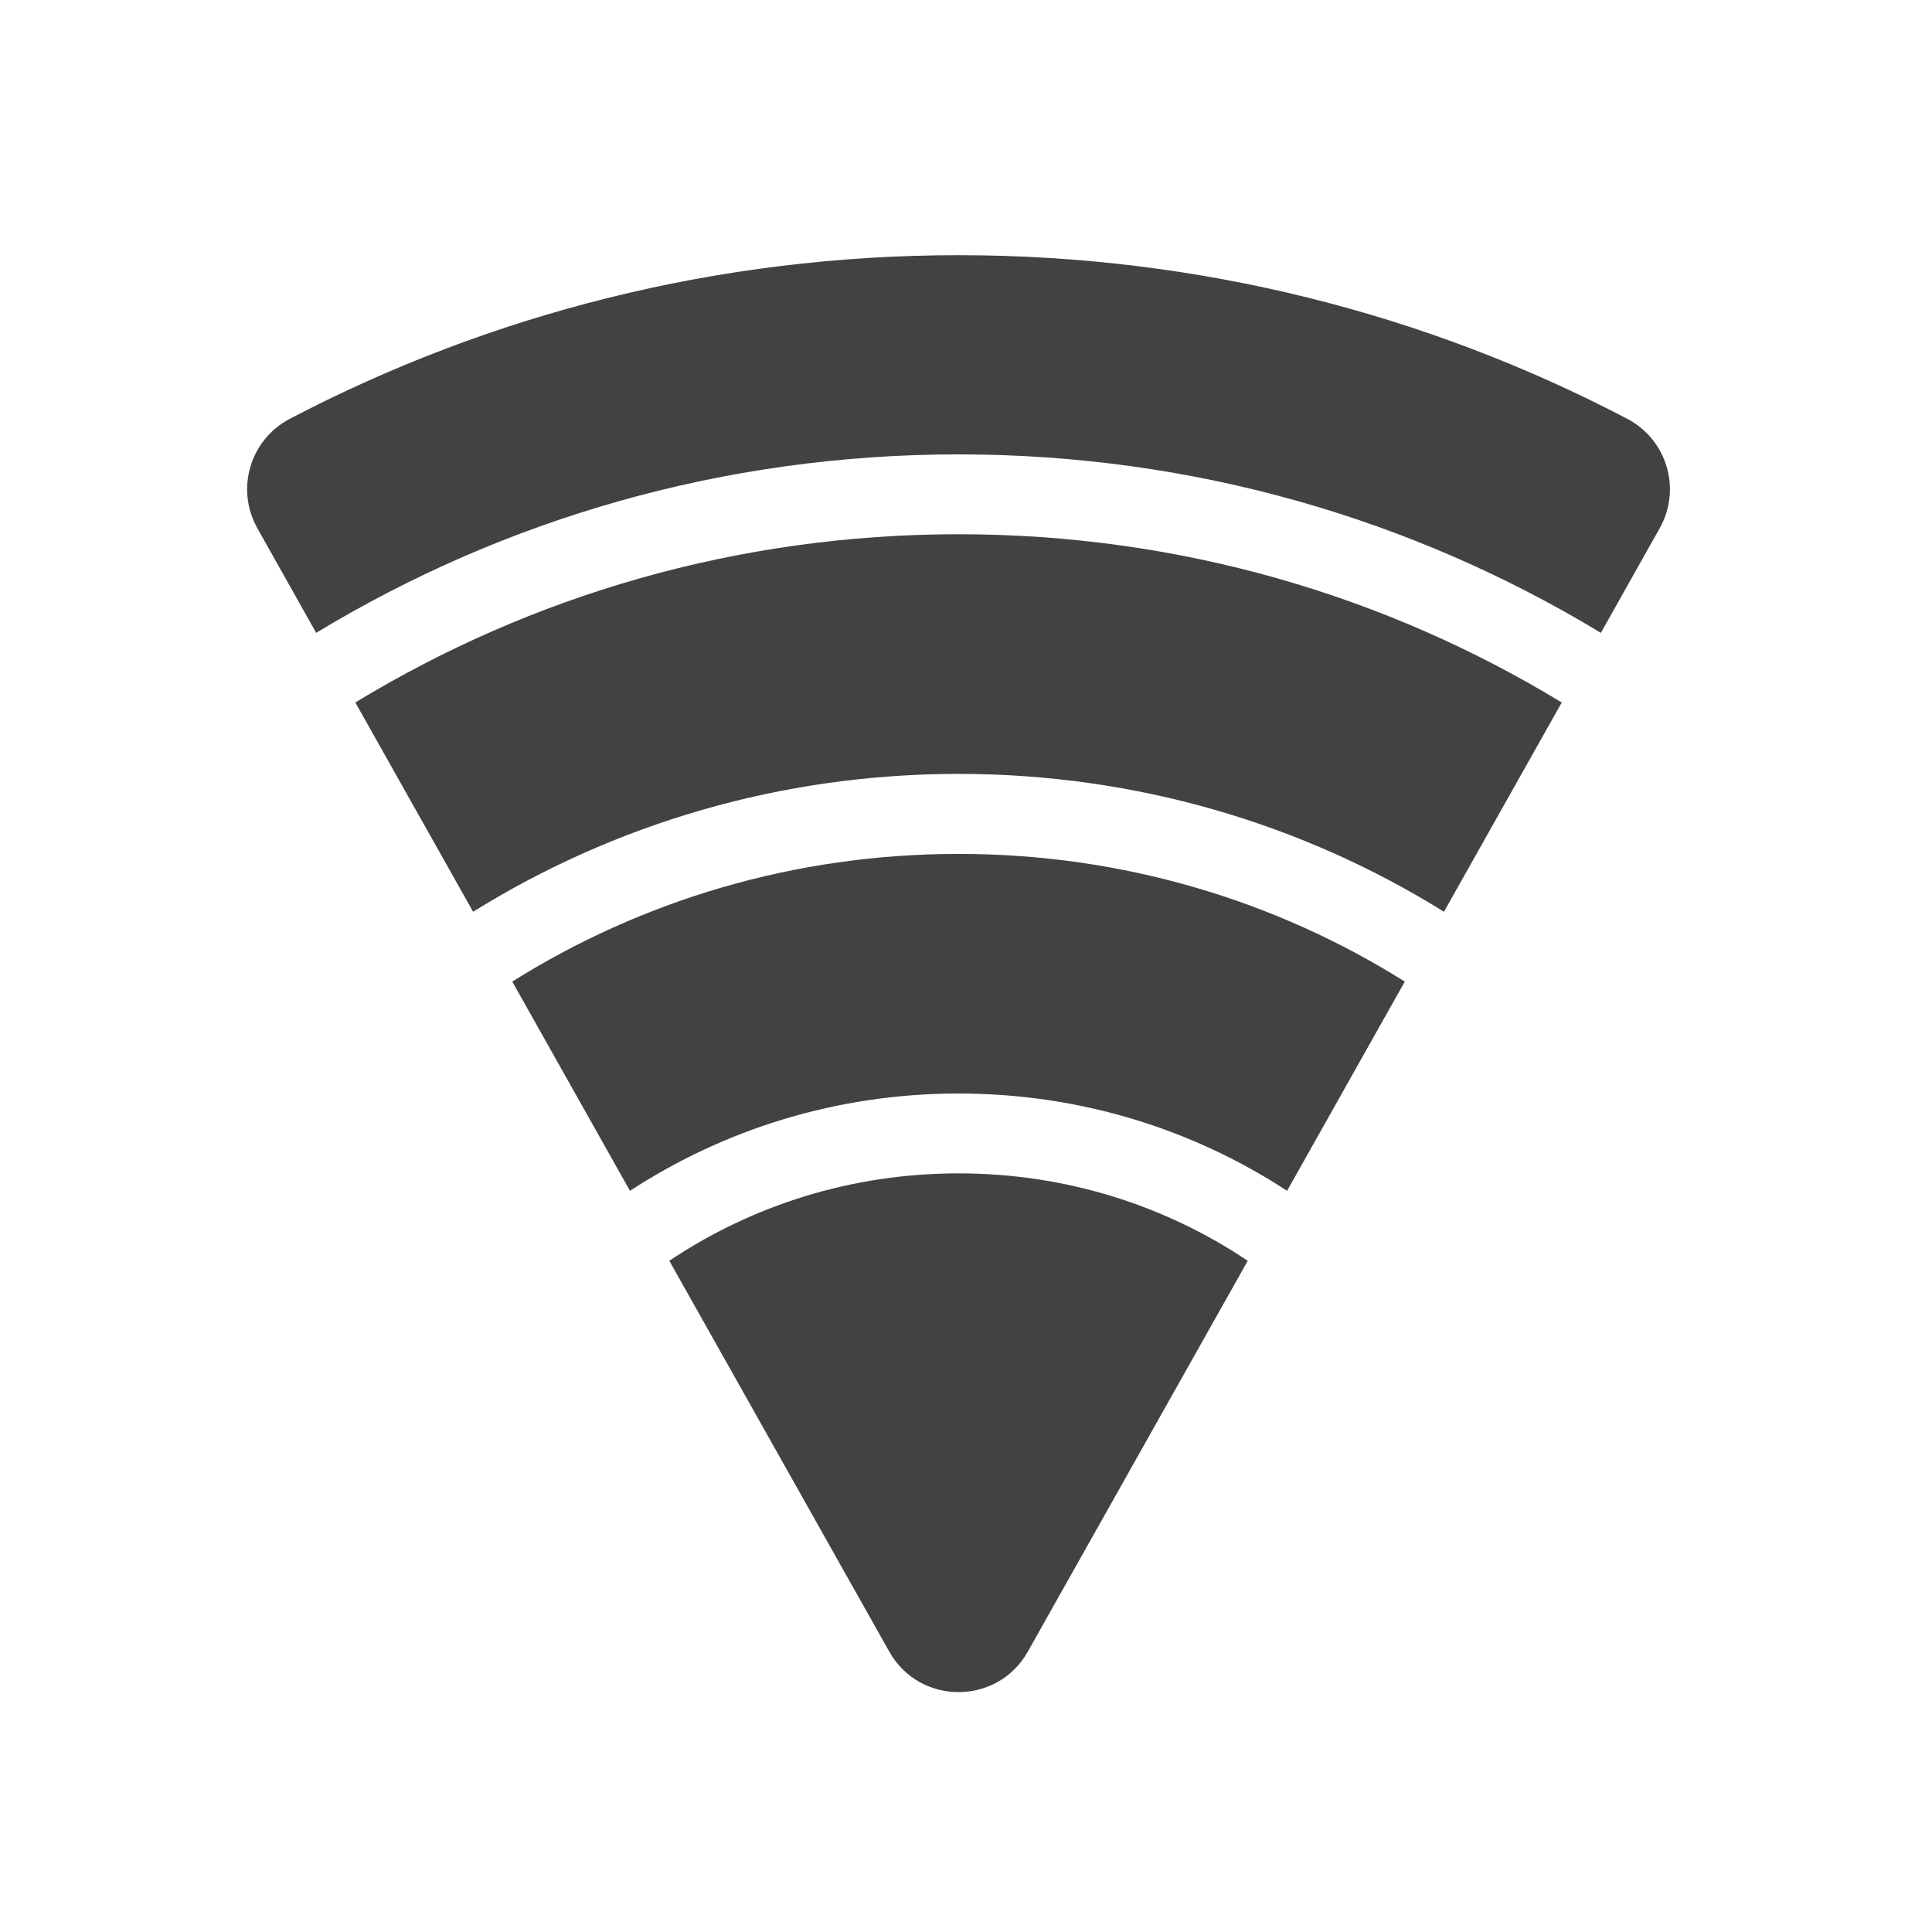 <?xml version="1.0" encoding="UTF-8"?>
<svg xmlns="http://www.w3.org/2000/svg" xmlns:xlink="http://www.w3.org/1999/xlink" width="48px" height="48px" viewBox="0 0 48 48" version="1.1">
<g id="surface1">
<path style=" stroke:none;fill-rule:nonzero;fill:rgb(25.882%,25.882%,25.882%);fill-opacity:1;" d="M 23.816 6.34 C 17.816 6.34 12.16 7.809 7.199 10.406 C 6.211 10.926 5.848 12.152 6.395 13.125 L 7.855 15.723 C 12.504 12.906 17.961 11.289 23.816 11.289 C 29.668 11.289 35.125 12.906 39.773 15.723 L 41.234 13.125 C 41.781 12.152 41.418 10.926 40.43 10.406 C 35.473 7.809 29.812 6.34 23.816 6.34 Z M 23.816 13.273 C 18.316 13.273 13.188 14.801 8.828 17.453 L 11.754 22.652 C 15.25 20.48 19.379 19.227 23.816 19.227 C 28.25 19.227 32.383 20.48 35.875 22.652 L 38.801 17.453 C 34.441 14.801 29.312 13.273 23.816 13.273 Z M 23.816 21.215 C 19.734 21.215 15.934 22.375 12.727 24.387 L 15.652 29.586 C 17.996 28.055 20.797 27.168 23.816 27.168 C 26.832 27.168 29.637 28.055 31.977 29.586 L 34.902 24.387 C 31.695 22.375 27.895 21.215 23.816 21.215 Z M 23.816 29.152 C 21.152 29.152 18.68 29.949 16.629 31.324 L 22.094 41.035 C 22.848 42.375 24.781 42.375 25.535 41.035 L 31 31.324 C 28.949 29.949 26.477 29.152 23.816 29.152 Z M 23.816 29.152 "/>
</g>
</svg>
